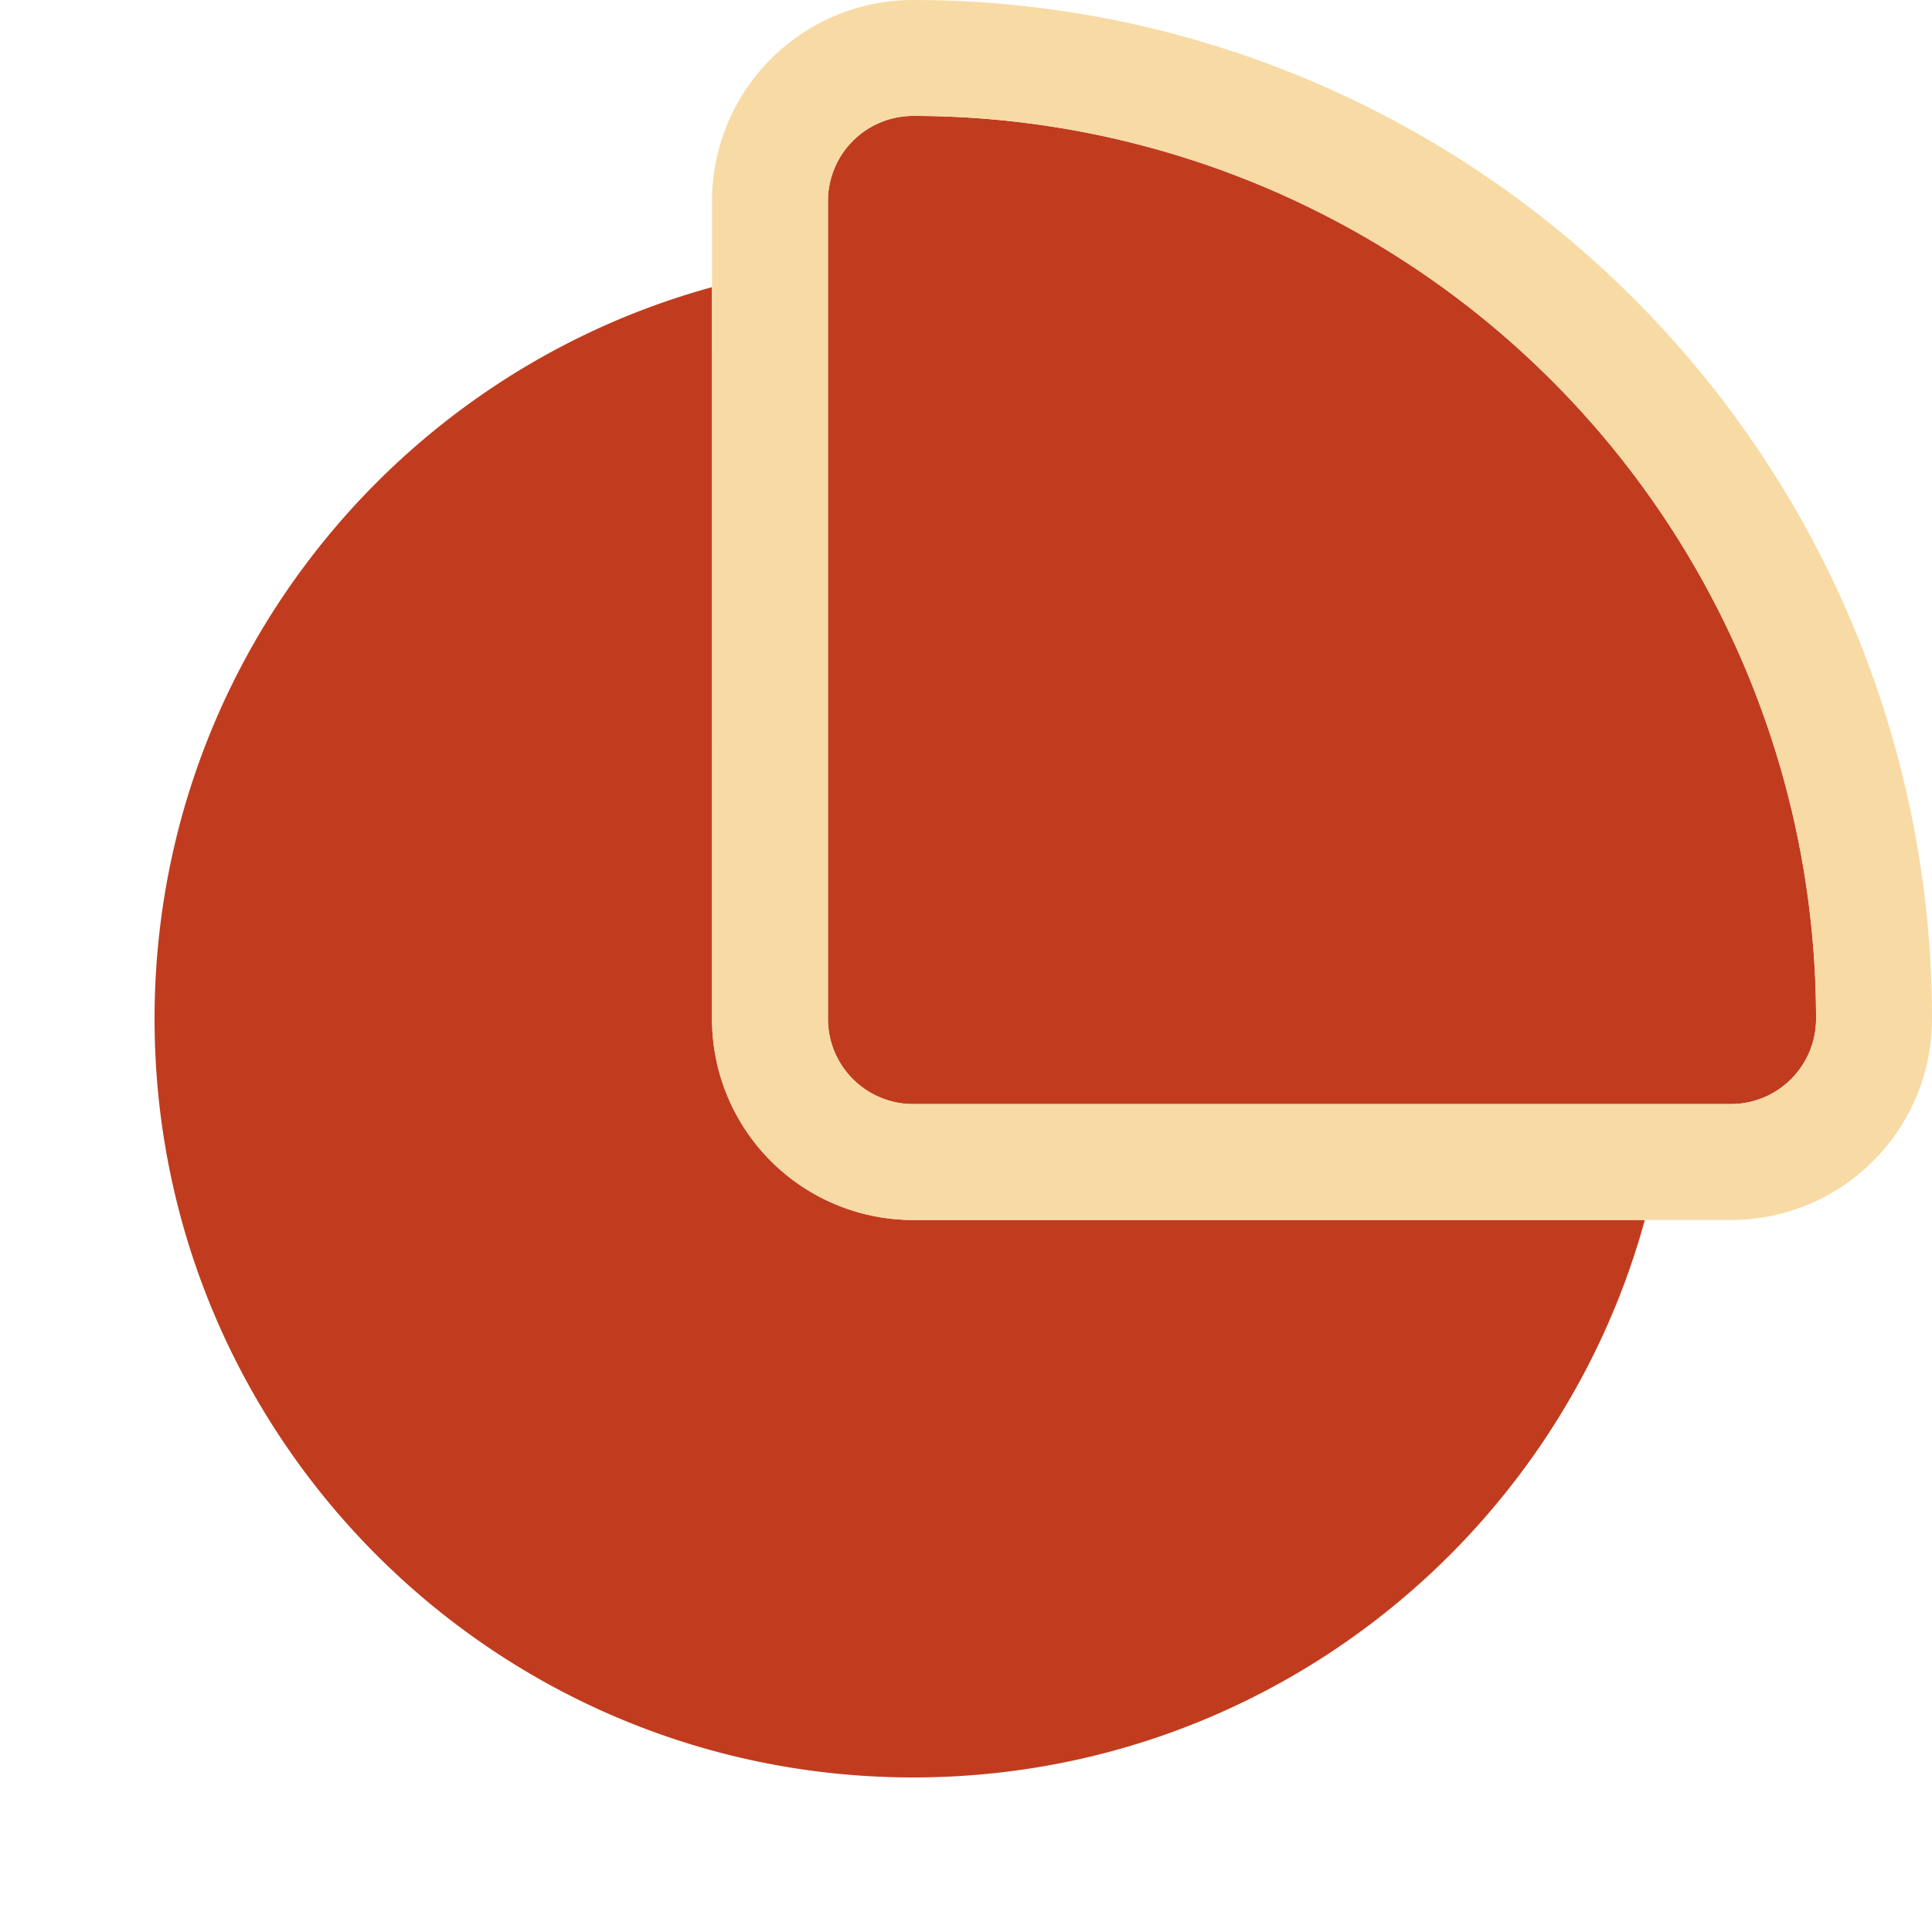 <svg t="1711177166368" class="icon" viewBox="0 0 1024 1024" version="1.1" xmlns="http://www.w3.org/2000/svg" p-id="8223" width="128" height="128"><path d="M0 0h1024v1024H0z" fill="#D8D8D8" fill-opacity="0" p-id="8224"></path><path d="M484.004 942.08C261.939 942.08 81.92 762.061 81.92 540.017c0-185.16 125.133-341.094 295.444-387.809l0.02 387.809a106.598 106.598 0 0 0 106.598 106.598h387.809C825.078 816.927 669.143 942.08 484.004 942.08z" fill="#C13C1E" p-id="8225"></path><path d="M438.825 106.598c0-24.945 20.214-45.158 45.158-45.158A478.577 478.577 0 0 1 962.56 540.017a45.158 45.158 0 0 1-45.158 45.158H483.983a45.158 45.158 0 0 1-45.158-45.158V106.598z" fill="#C13C1E" p-id="8226"></path><path d="M483.983 0A540.017 540.017 0 0 1 1024 540.017a106.598 106.598 0 0 1-106.598 106.598H483.983a106.598 106.598 0 0 1-106.598-106.598V106.598A106.598 106.598 0 0 1 483.983 0z m0 61.44a45.158 45.158 0 0 0-45.158 45.158v433.418c0 24.945 20.214 45.158 45.158 45.158h433.418A45.158 45.158 0 0 0 962.56 540.017 478.577 478.577 0 0 0 483.983 61.44z" fill="#F8DAA4" p-id="8227"></path></svg>